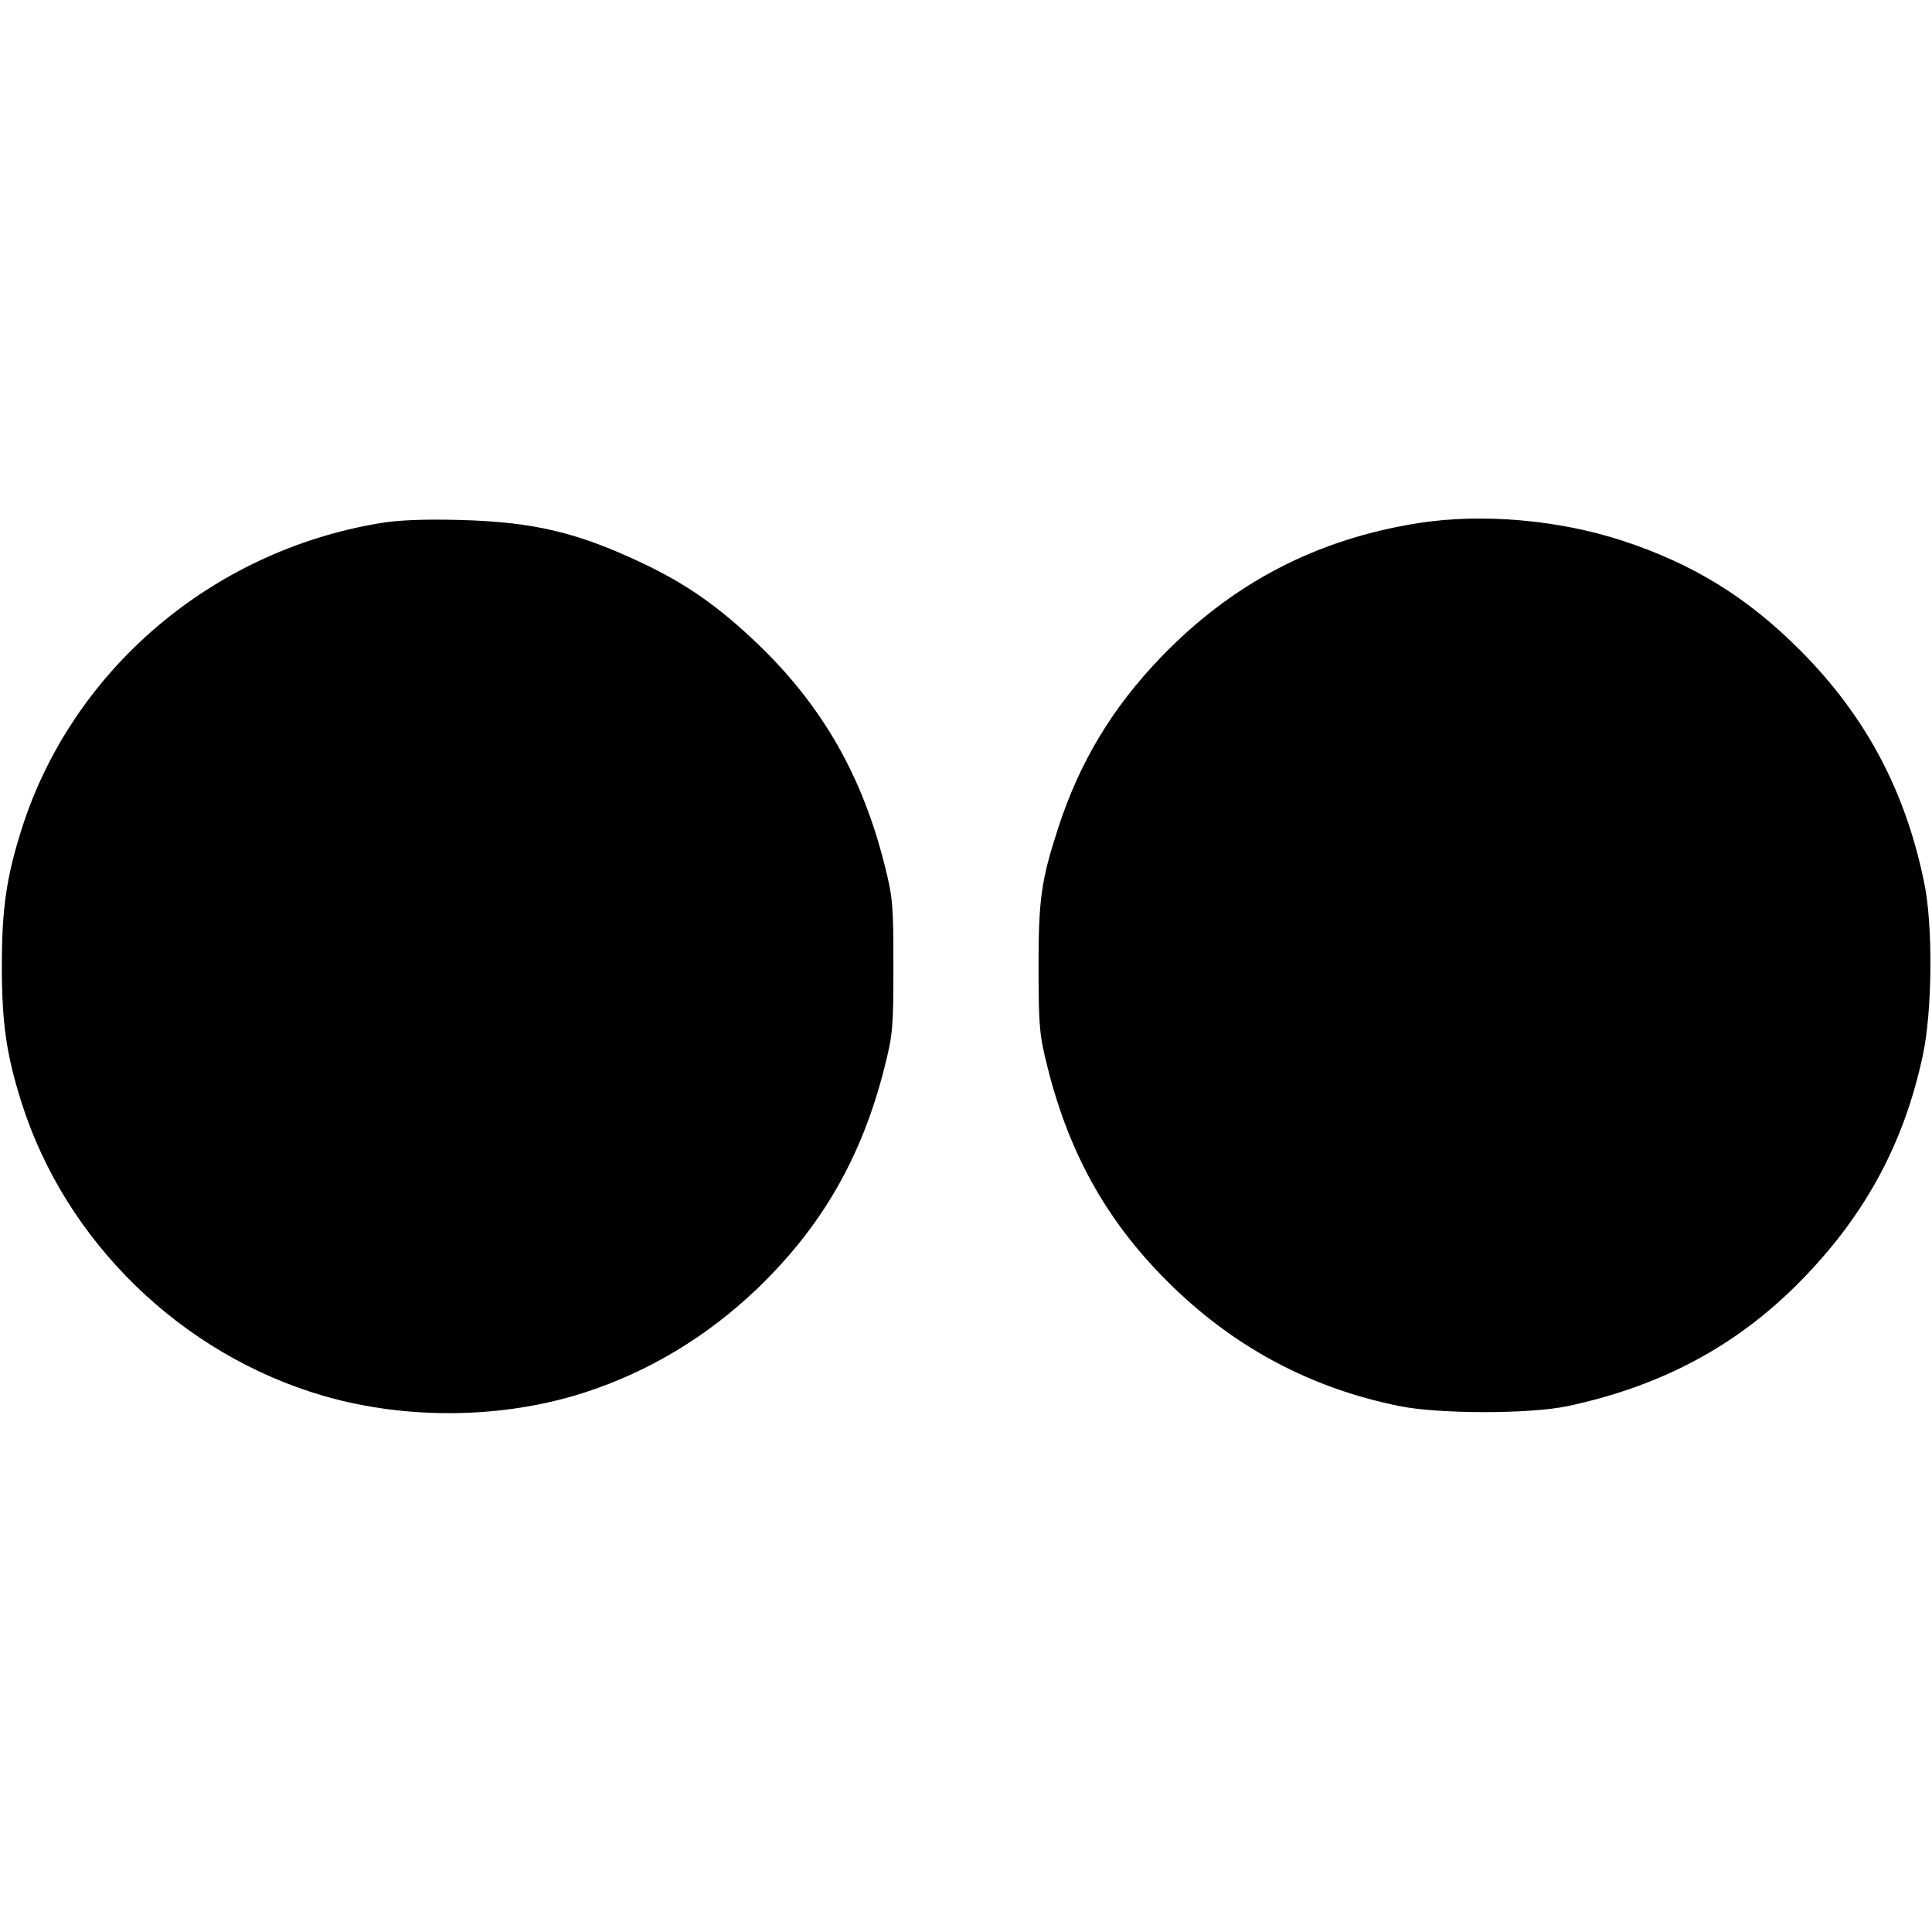 <svg role="img" viewBox="0 0 24 24" xmlns="http://www.w3.org/2000/svg"><path d="M4.720 6.499 C 2.627 6.846,0.891 8.330,0.267 10.305 C 0.079 10.901,0.023 11.288,0.023 12.000 C 0.023 12.712,0.079 13.099,0.267 13.695 C 0.814 15.426,2.257 16.828,4.020 17.340 C 5.059 17.641,6.257 17.625,7.269 17.296 C 8.069 17.036,8.794 16.597,9.418 15.997 C 10.214 15.229,10.708 14.368,10.988 13.258 C 11.091 12.851,11.098 12.763,11.098 12.000 C 11.098 11.237,11.091 11.149,10.988 10.742 C 10.709 9.633,10.213 8.769,9.420 8.006 C 8.934 7.540,8.536 7.260,7.990 7.000 C 7.172 6.612,6.624 6.482,5.700 6.459 C 5.264 6.448,4.951 6.460,4.720 6.499 M17.620 6.498 C 16.356 6.697,15.307 7.244,14.420 8.166 C 13.817 8.793,13.410 9.469,13.146 10.283 C 12.932 10.941,12.900 11.175,12.901 12.040 C 12.903 12.755,12.912 12.857,13.013 13.258 C 13.291 14.369,13.782 15.226,14.582 15.997 C 15.376 16.761,16.308 17.250,17.386 17.467 C 17.880 17.567,19.006 17.567,19.475 17.467 C 20.630 17.221,21.560 16.726,22.340 15.941 C 23.157 15.119,23.649 14.219,23.886 13.110 C 24.003 12.565,24.013 11.518,23.907 10.985 C 23.676 9.833,23.179 8.897,22.361 8.077 C 21.707 7.421,21.033 7.005,20.158 6.718 C 19.364 6.457,18.409 6.374,17.620 6.498 " stroke="none" fill="black" fill-rule="evenodd"></path></svg>